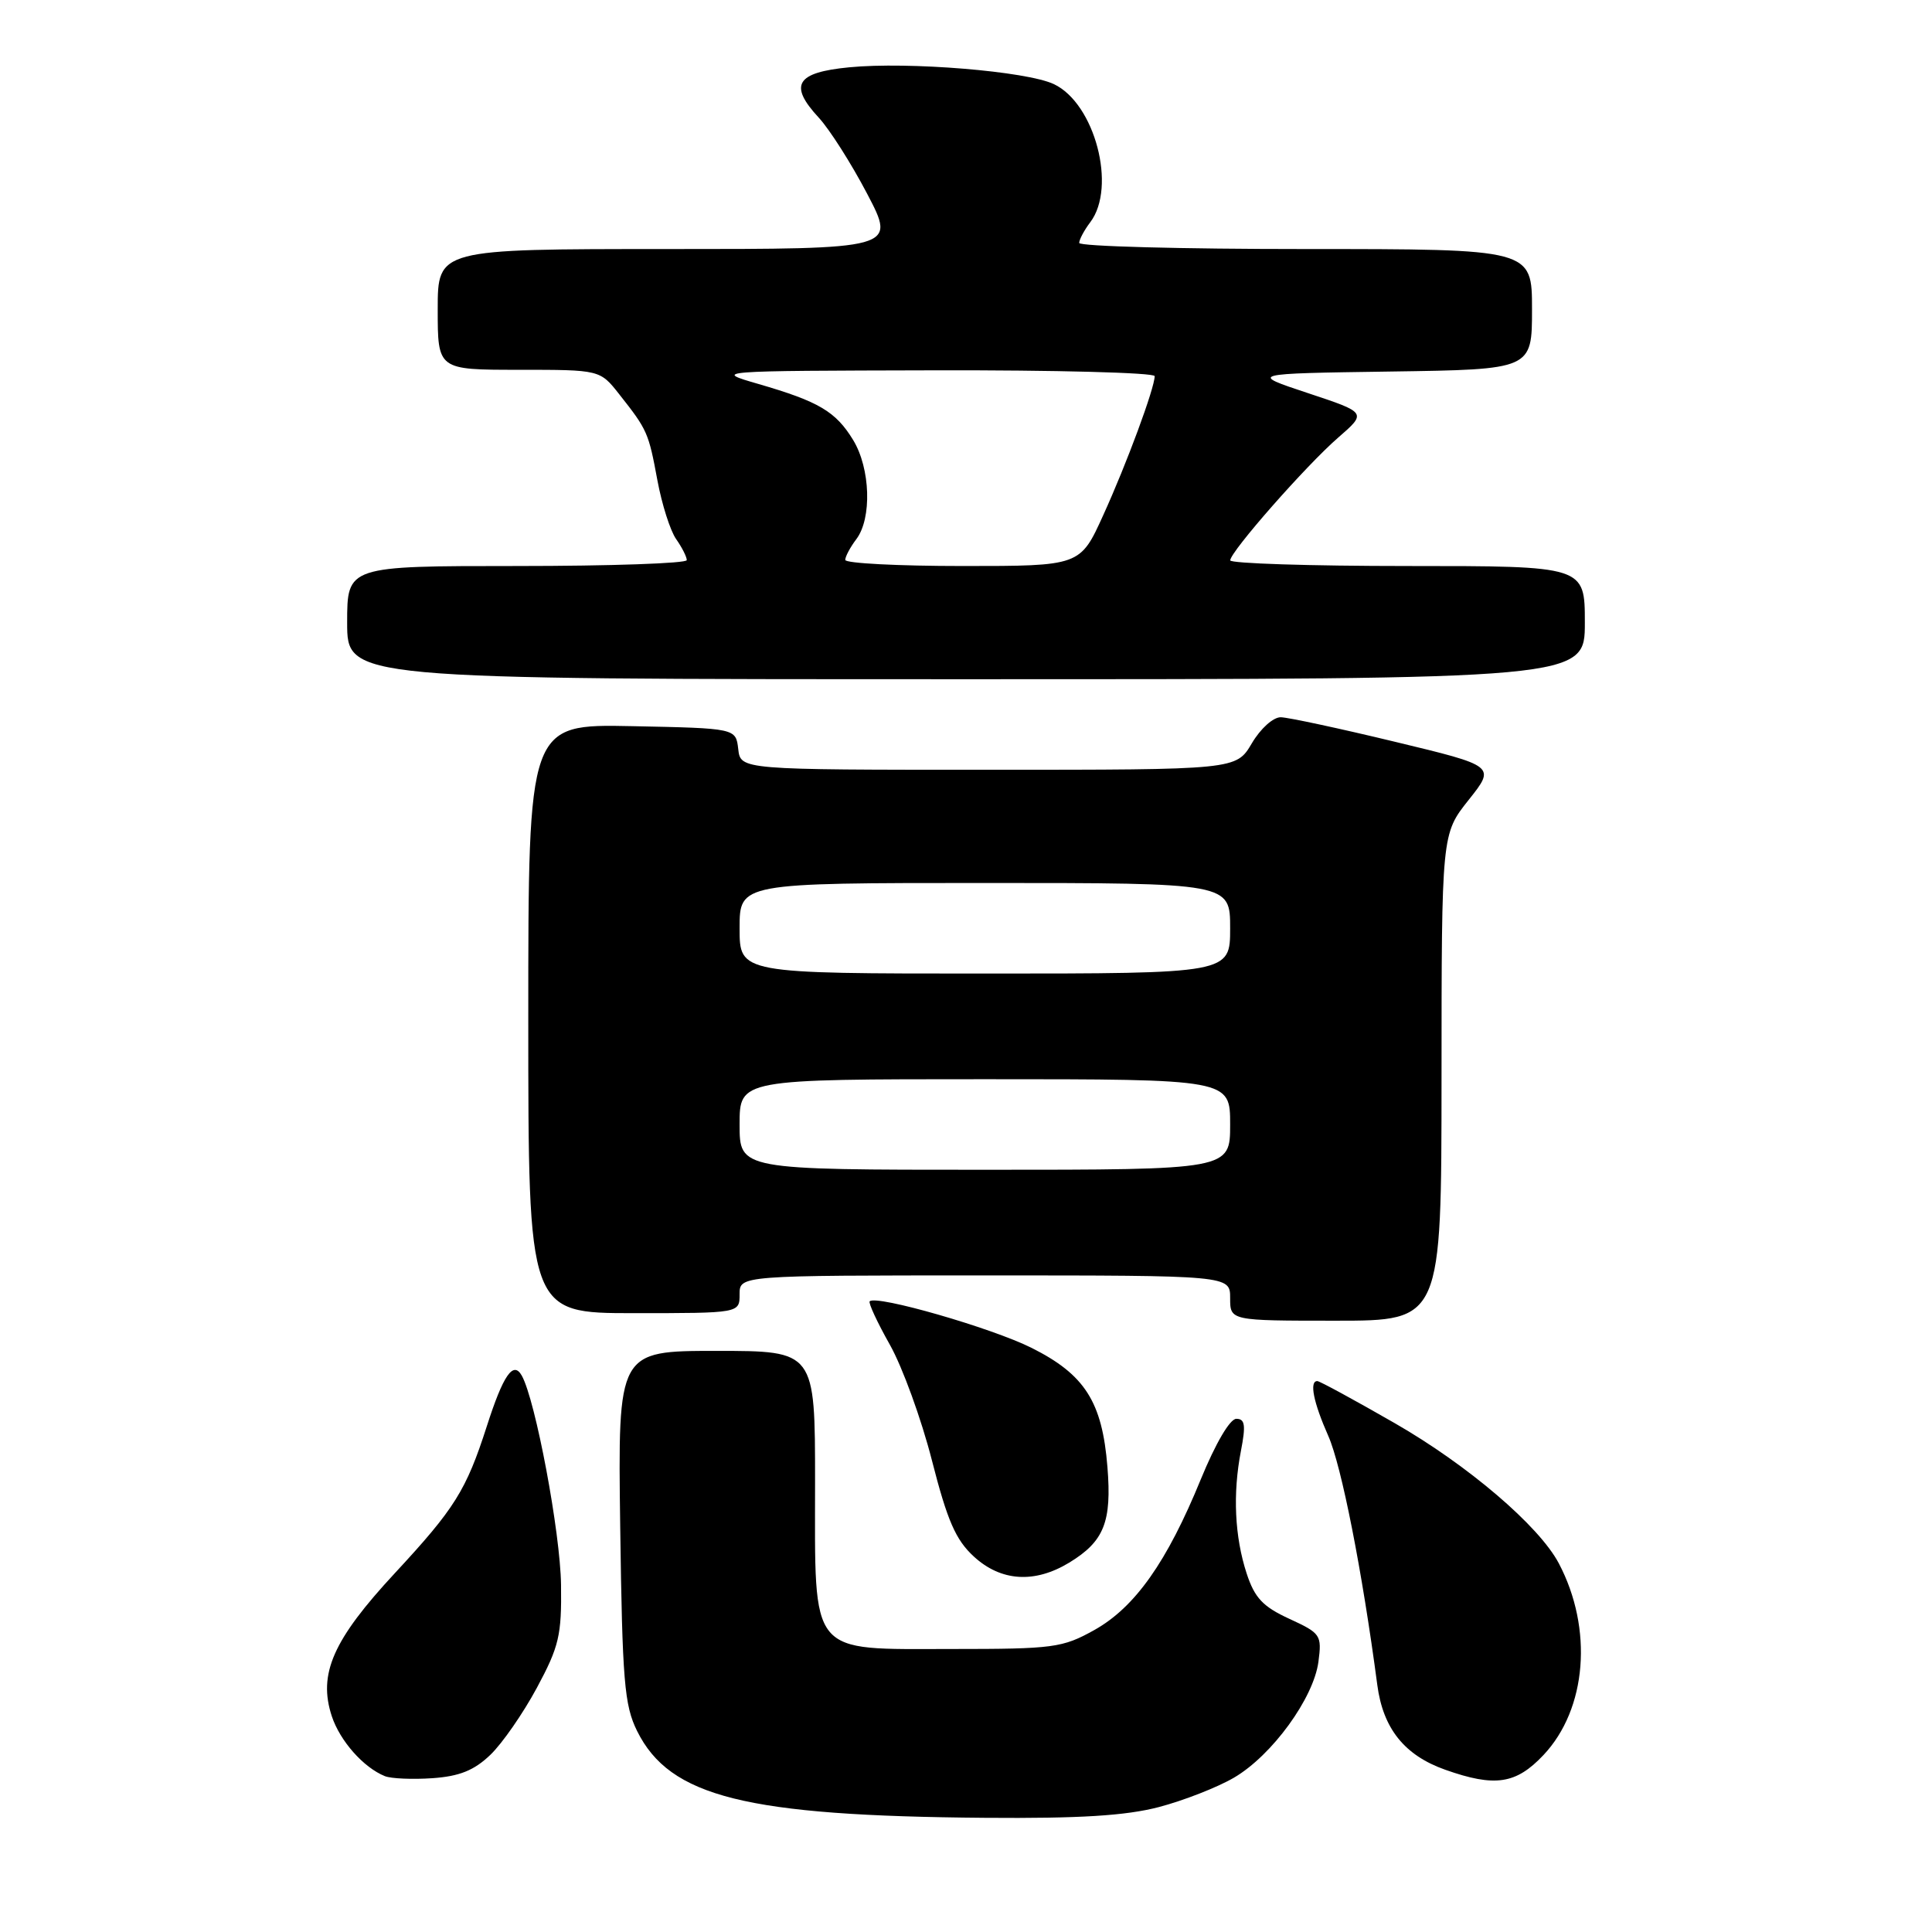 <?xml version="1.0" encoding="UTF-8" standalone="no"?>
<!DOCTYPE svg PUBLIC "-//W3C//DTD SVG 1.1//EN" "http://www.w3.org/Graphics/SVG/1.1/DTD/svg11.dtd" >
<svg xmlns="http://www.w3.org/2000/svg" xmlns:xlink="http://www.w3.org/1999/xlink" version="1.1" viewBox="0 0 256 256">
 <g >
 <path fill="currentColor"
d=" M 153.54 239.45 C 156.82 238.59 161.30 236.84 163.51 235.55 C 168.55 232.60 174.05 225.04 174.70 220.19 C 175.16 216.65 175.01 216.42 170.84 214.50 C 167.34 212.89 166.25 211.73 165.19 208.50 C 163.60 203.64 163.33 197.93 164.43 192.25 C 165.09 188.85 164.97 188.00 163.82 188.00 C 162.97 188.00 161.07 191.25 159.12 196.00 C 154.63 206.98 150.40 212.97 145.00 215.99 C 140.78 218.34 139.62 218.50 126.16 218.50 C 107.02 218.50 108.00 219.69 108.00 196.39 C 108.00 179.00 108.00 179.00 94.93 179.00 C 81.87 179.00 81.87 179.00 82.18 202.25 C 82.46 222.77 82.73 225.95 84.42 229.37 C 88.76 238.11 98.84 240.62 130.54 240.87 C 143.07 240.97 149.16 240.59 153.54 239.45 Z  M 64.97 232.53 C 66.55 231.02 69.32 227.02 71.14 223.64 C 74.08 218.17 74.43 216.68 74.34 210.00 C 74.25 203.06 70.96 185.54 69.14 182.28 C 68.01 180.27 66.68 182.20 64.50 189.00 C 61.77 197.48 60.26 199.89 52.34 208.43 C 44.12 217.28 42.12 221.81 43.97 227.42 C 45.06 230.70 48.17 234.21 51.00 235.35 C 51.83 235.68 54.66 235.80 57.30 235.62 C 60.88 235.37 62.82 234.59 64.97 232.53 Z  M 204.52 232.55 C 210.27 226.45 211.12 215.82 206.55 207.15 C 203.94 202.20 194.53 194.16 184.80 188.57 C 179.47 185.51 174.86 183.00 174.55 183.00 C 173.47 183.00 174.03 185.81 176.01 190.28 C 177.76 194.24 180.50 208.15 182.50 223.27 C 183.26 229.04 186.10 232.59 191.50 234.50 C 198.09 236.83 200.88 236.41 204.52 232.55 Z  M 141.69 207.05 C 146.30 204.24 147.33 201.66 146.74 194.38 C 146.05 185.75 143.75 182.14 136.69 178.60 C 131.39 175.95 116.11 171.55 115.24 172.43 C 115.04 172.63 116.24 175.22 117.91 178.18 C 119.58 181.14 122.09 188.05 123.49 193.53 C 125.53 201.51 126.64 204.05 129.04 206.25 C 132.64 209.56 137.10 209.84 141.69 207.05 Z  M 191.01 142.75 C 191.02 110.50 191.02 110.50 194.60 106.00 C 198.18 101.50 198.18 101.50 184.84 98.29 C 177.50 96.52 170.70 95.06 169.72 95.04 C 168.71 95.02 167.03 96.53 165.87 98.50 C 163.80 102.00 163.80 102.00 130.97 102.00 C 98.13 102.00 98.13 102.00 97.82 99.25 C 97.50 96.50 97.50 96.50 83.75 96.22 C 70.00 95.94 70.00 95.94 70.00 134.97 C 70.00 174.00 70.00 174.00 84.00 174.00 C 98.00 174.00 98.00 174.00 98.00 171.50 C 98.00 169.00 98.00 169.00 130.50 169.00 C 163.00 169.00 163.00 169.00 163.00 172.00 C 163.00 175.00 163.00 175.00 177.00 175.00 C 191.00 175.00 191.00 175.00 191.01 142.75 Z  M 210.00 82.50 C 210.00 75.00 210.00 75.00 186.50 75.00 C 173.57 75.00 163.01 74.66 163.01 74.25 C 163.04 73.08 173.07 61.67 177.31 57.99 C 181.12 54.68 181.12 54.68 173.31 52.09 C 165.50 49.50 165.50 49.50 184.25 49.23 C 203.00 48.96 203.00 48.96 203.00 40.98 C 203.00 33.00 203.00 33.00 173.00 33.00 C 156.50 33.00 143.00 32.64 143.00 32.19 C 143.00 31.75 143.66 30.51 144.47 29.44 C 147.99 24.79 145.07 13.72 139.65 11.15 C 136.05 9.44 120.38 8.15 112.51 8.92 C 105.48 9.60 104.48 11.26 108.48 15.58 C 109.91 17.12 112.80 21.66 114.91 25.69 C 118.74 33.00 118.74 33.00 88.37 33.00 C 58.00 33.00 58.00 33.00 58.00 41.00 C 58.00 49.00 58.00 49.00 68.75 49.00 C 79.50 49.00 79.50 49.00 82.06 52.25 C 85.79 56.97 85.94 57.33 87.11 63.65 C 87.70 66.82 88.81 70.32 89.59 71.43 C 90.37 72.54 91.00 73.79 91.00 74.22 C 91.00 74.65 80.88 75.00 68.50 75.00 C 46.00 75.00 46.00 75.00 46.00 82.50 C 46.00 90.00 46.00 90.00 128.00 90.00 C 210.00 90.00 210.00 90.00 210.00 82.50 Z  M 98.00 149.00 C 98.00 143.00 98.00 143.00 130.50 143.00 C 163.00 143.00 163.00 143.00 163.00 149.00 C 163.00 155.00 163.00 155.00 130.50 155.00 C 98.00 155.00 98.00 155.00 98.00 149.00 Z  M 98.00 123.00 C 98.00 117.00 98.00 117.00 130.50 117.00 C 163.00 117.00 163.00 117.00 163.00 123.00 C 163.00 129.00 163.00 129.00 130.50 129.00 C 98.00 129.00 98.00 129.00 98.00 123.00 Z  M 112.00 74.19 C 112.00 73.75 112.66 72.51 113.47 71.44 C 115.55 68.68 115.34 62.08 113.05 58.31 C 110.74 54.52 108.49 53.20 100.50 50.88 C 94.50 49.14 94.50 49.14 123.75 49.07 C 139.84 49.03 153.00 49.38 153.00 49.84 C 153.00 51.41 149.29 61.45 146.19 68.25 C 143.13 75.00 143.13 75.00 127.56 75.00 C 119.00 75.00 112.00 74.64 112.00 74.19 Z "/>
</g>
</svg>